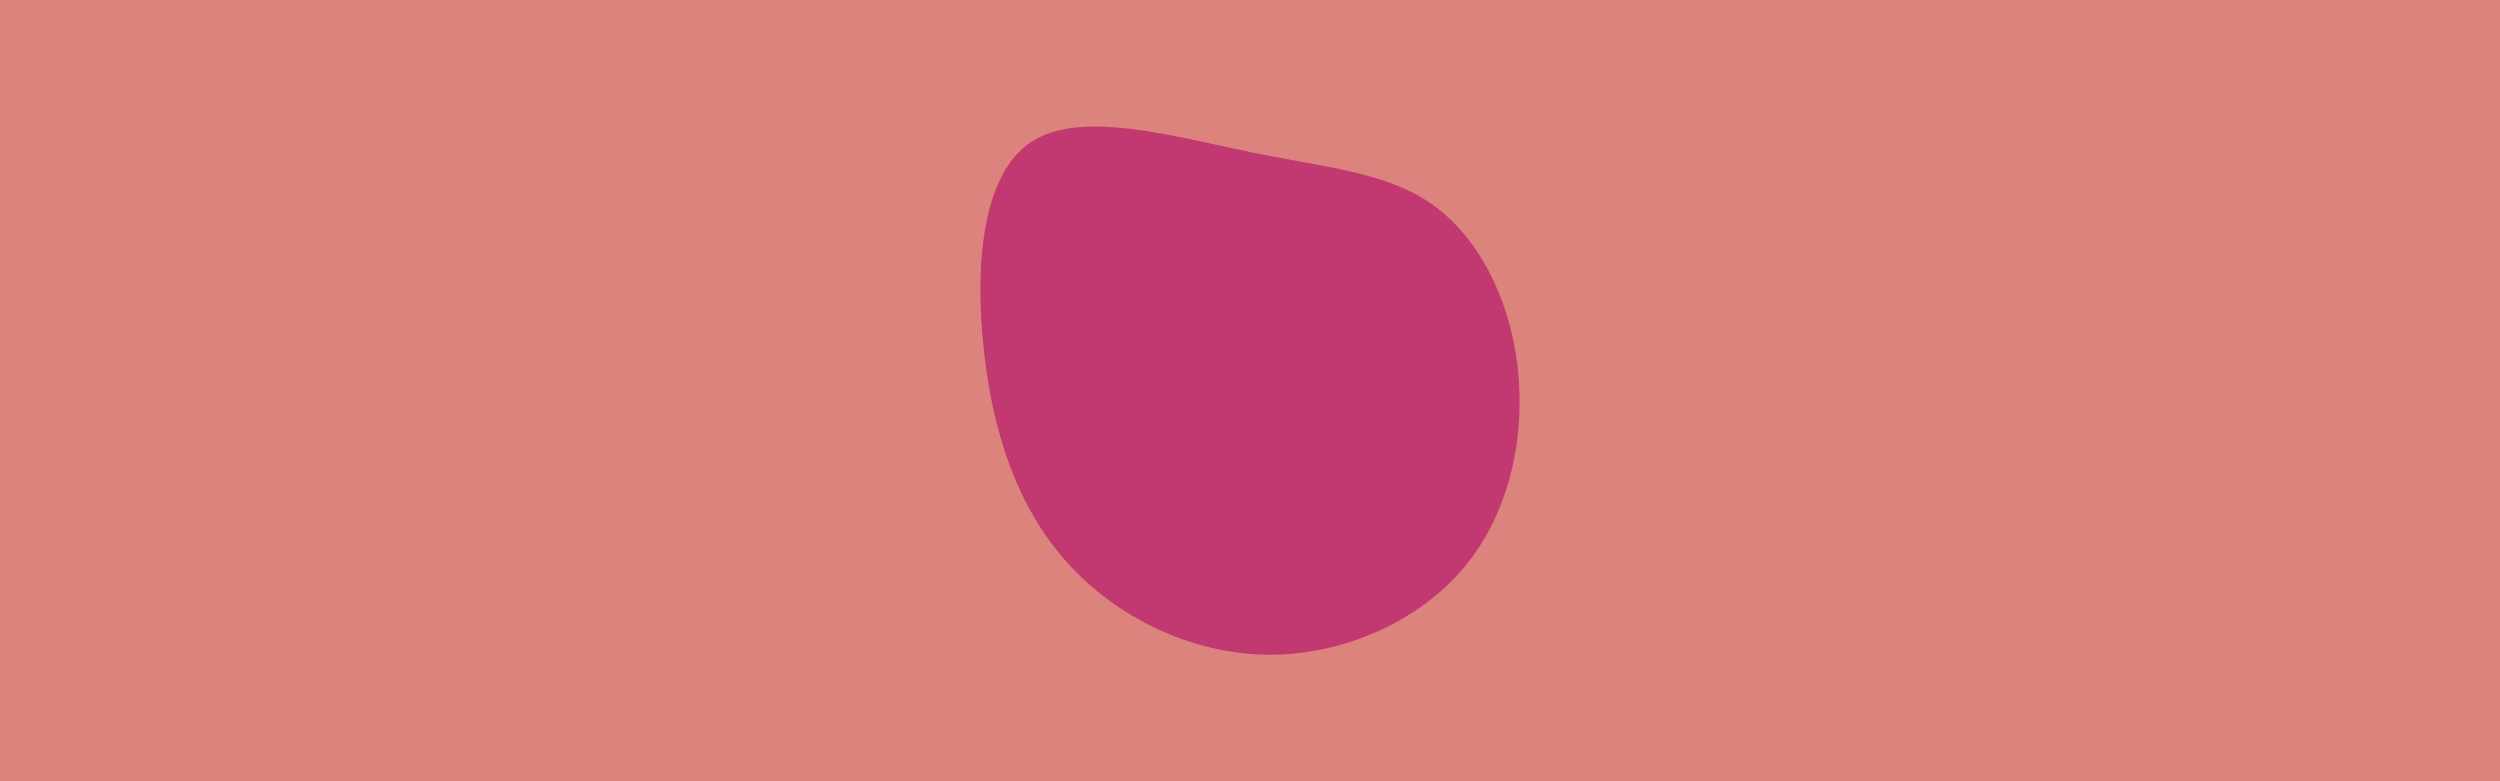 <svg id="visual" viewBox="0 0 960 300" width="960" height="300" xmlns="http://www.w3.org/2000/svg" xmlns:xlink="http://www.w3.org/1999/xlink" version="1.1"><rect x="0" y="0" width="960" height="300" fill="#dd837d"></rect>
<g transform="translate(485.678 137.7)"><path d="M64.3 -59.2C82 -46.7 94 -23.3 97.1 3.1C100.1 29.5 94.3 58.9 76.6 80.1C58.9 101.3 29.5 114.1 0.5 113.7C-28.5 113.2 -57 99.4 -76 78.2C-95 57 -104.5 28.5 -107.9 -3.4C-111.4 -35.4 -108.7 -70.7 -89.7 -83.2C-70.7 -95.7 -35.4 -85.4 -6 -79.4C23.3 -73.3 46.7 -71.7 64.3 -59.2" fill="#c13970"></path></g>
</svg>